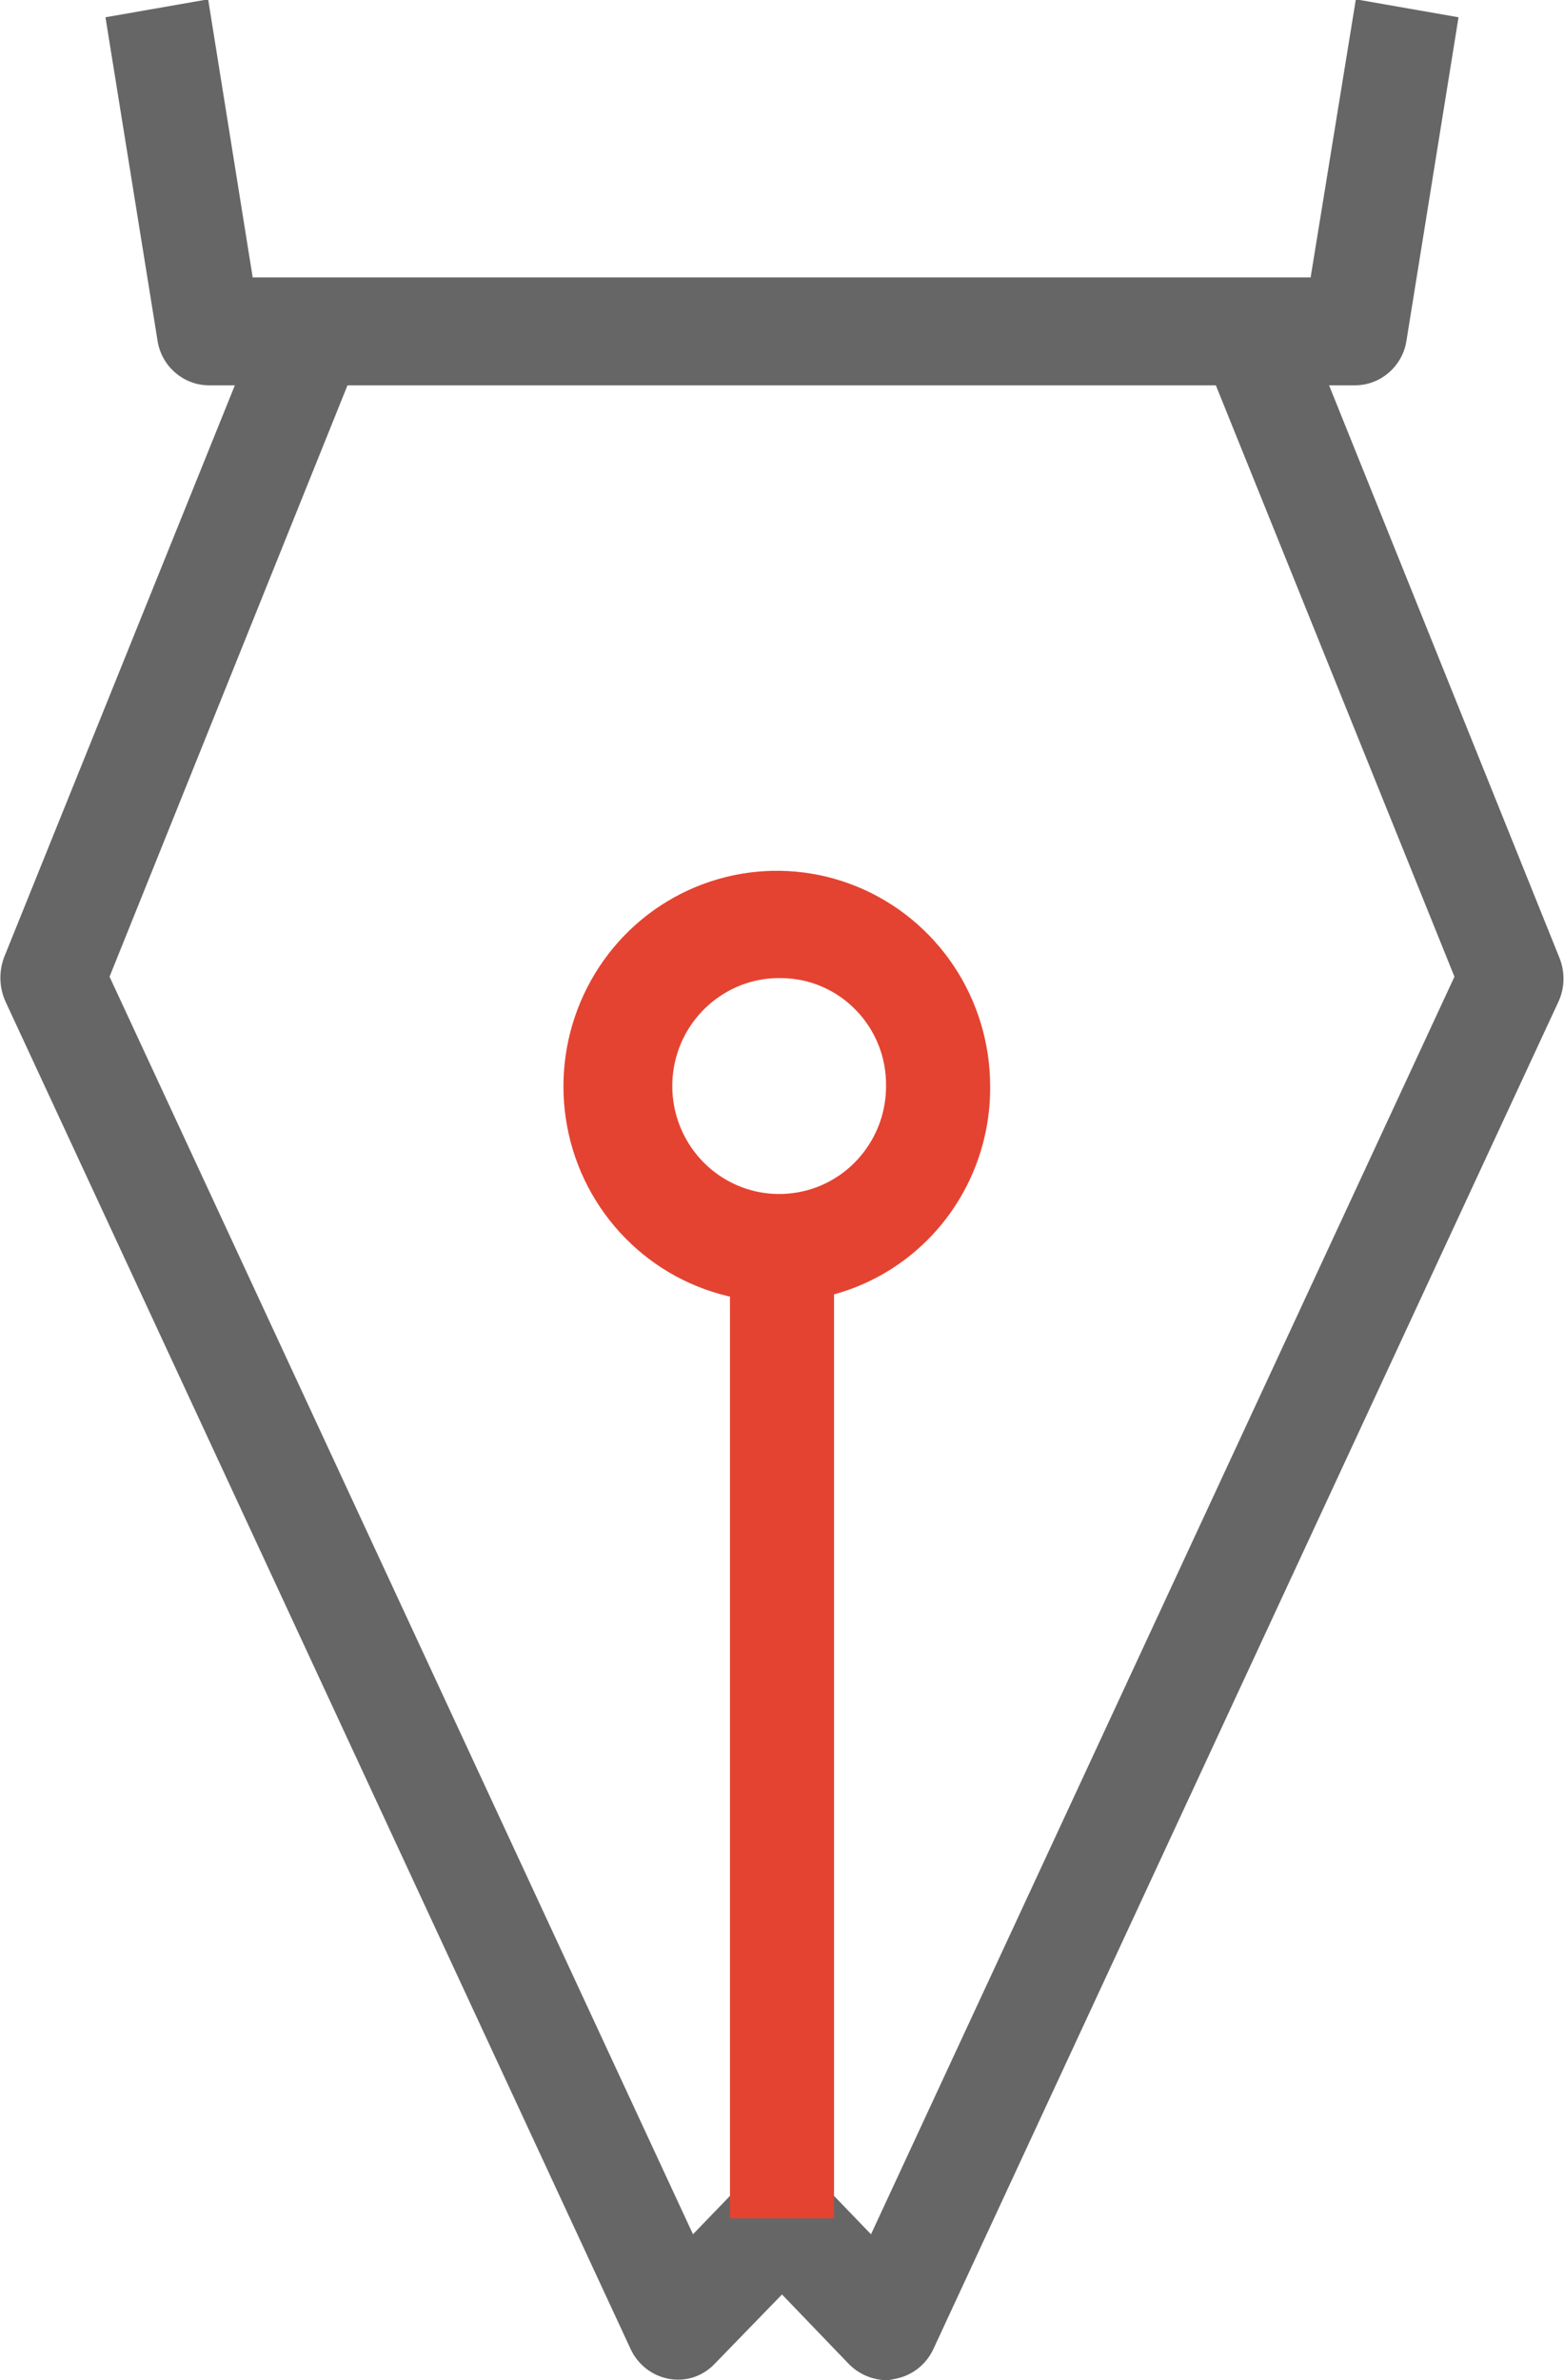 <svg width="23" height="35" viewBox="0 0 23 35" fill="none" xmlns="http://www.w3.org/2000/svg">
<g clip-path="url(#clip0)">
<path fill-rule="evenodd" clip-rule="evenodd" d="M19.929 5.666H3.071C2.888 5.665 2.711 5.598 2.573 5.476C2.434 5.355 2.343 5.188 2.316 5.005L1.551 0.254L3.061 -0.01L3.716 4.079H19.274L19.939 -0.01L21.449 0.254L20.684 5.005C20.657 5.188 20.566 5.355 20.427 5.476C20.289 5.598 20.112 5.665 19.929 5.666Z" fill="#666666"/>
<path fill-rule="evenodd" clip-rule="evenodd" d="M13.031 35C12.826 34.994 12.632 34.911 12.487 34.766L11.5 33.739L10.503 34.766C10.418 34.854 10.313 34.919 10.197 34.957C10.081 34.994 9.958 35.002 9.838 34.98C9.717 34.958 9.602 34.907 9.504 34.831C9.405 34.754 9.327 34.656 9.274 34.542L0.081 14.728C0.035 14.626 0.01 14.517 0.006 14.405C0.003 14.293 0.021 14.182 0.06 14.077L3.897 4.567L5.307 5.177L1.611 14.362L10.191 32.854L10.956 32.06C11.026 31.986 11.11 31.926 11.204 31.886C11.297 31.845 11.398 31.824 11.5 31.824C11.602 31.824 11.703 31.845 11.796 31.886C11.889 31.926 11.974 31.986 12.044 32.06L12.809 32.854L21.389 14.362L17.683 5.177L19.103 4.567L22.93 14.077C22.973 14.181 22.994 14.292 22.992 14.404C22.991 14.516 22.966 14.626 22.919 14.728L13.726 34.542C13.673 34.656 13.595 34.754 13.496 34.831C13.398 34.907 13.283 34.958 13.162 34.98C13.119 34.991 13.075 34.998 13.031 35Z" fill="#666666"/>
<path fill-rule="evenodd" clip-rule="evenodd" d="M12.265 32.62H10.735V18.349H12.265V32.62Z" fill="#E44331"/>
<path fill-rule="evenodd" clip-rule="evenodd" d="M11.5 19.143C10.877 19.158 10.263 18.985 9.737 18.647C9.211 18.308 8.797 17.819 8.547 17.242C8.298 16.664 8.225 16.025 8.337 15.405C8.449 14.786 8.741 14.214 9.176 13.762C9.611 13.311 10.17 13.001 10.78 12.872C11.39 12.743 12.025 12.8 12.603 13.037C13.181 13.274 13.676 13.68 14.025 14.202C14.373 14.724 14.56 15.339 14.561 15.969C14.569 16.799 14.252 17.599 13.678 18.194C13.105 18.788 12.322 19.129 11.5 19.143ZM11.5 14.383C11.187 14.374 10.879 14.46 10.616 14.63C10.352 14.799 10.144 15.044 10.018 15.333C9.893 15.623 9.856 15.943 9.912 16.254C9.968 16.565 10.115 16.852 10.333 17.078C10.551 17.304 10.831 17.459 11.137 17.524C11.443 17.588 11.761 17.559 12.051 17.441C12.341 17.322 12.589 17.118 12.763 16.856C12.938 16.594 13.031 16.285 13.03 15.969C13.036 15.554 12.877 15.153 12.59 14.856C12.303 14.558 11.911 14.388 11.5 14.383Z" fill="#E44331"/>
</g>
<defs>
<clipPath id="clip0">
<rect width="23" height="35" fill="white"/>
</clipPath>
</defs>
</svg>
